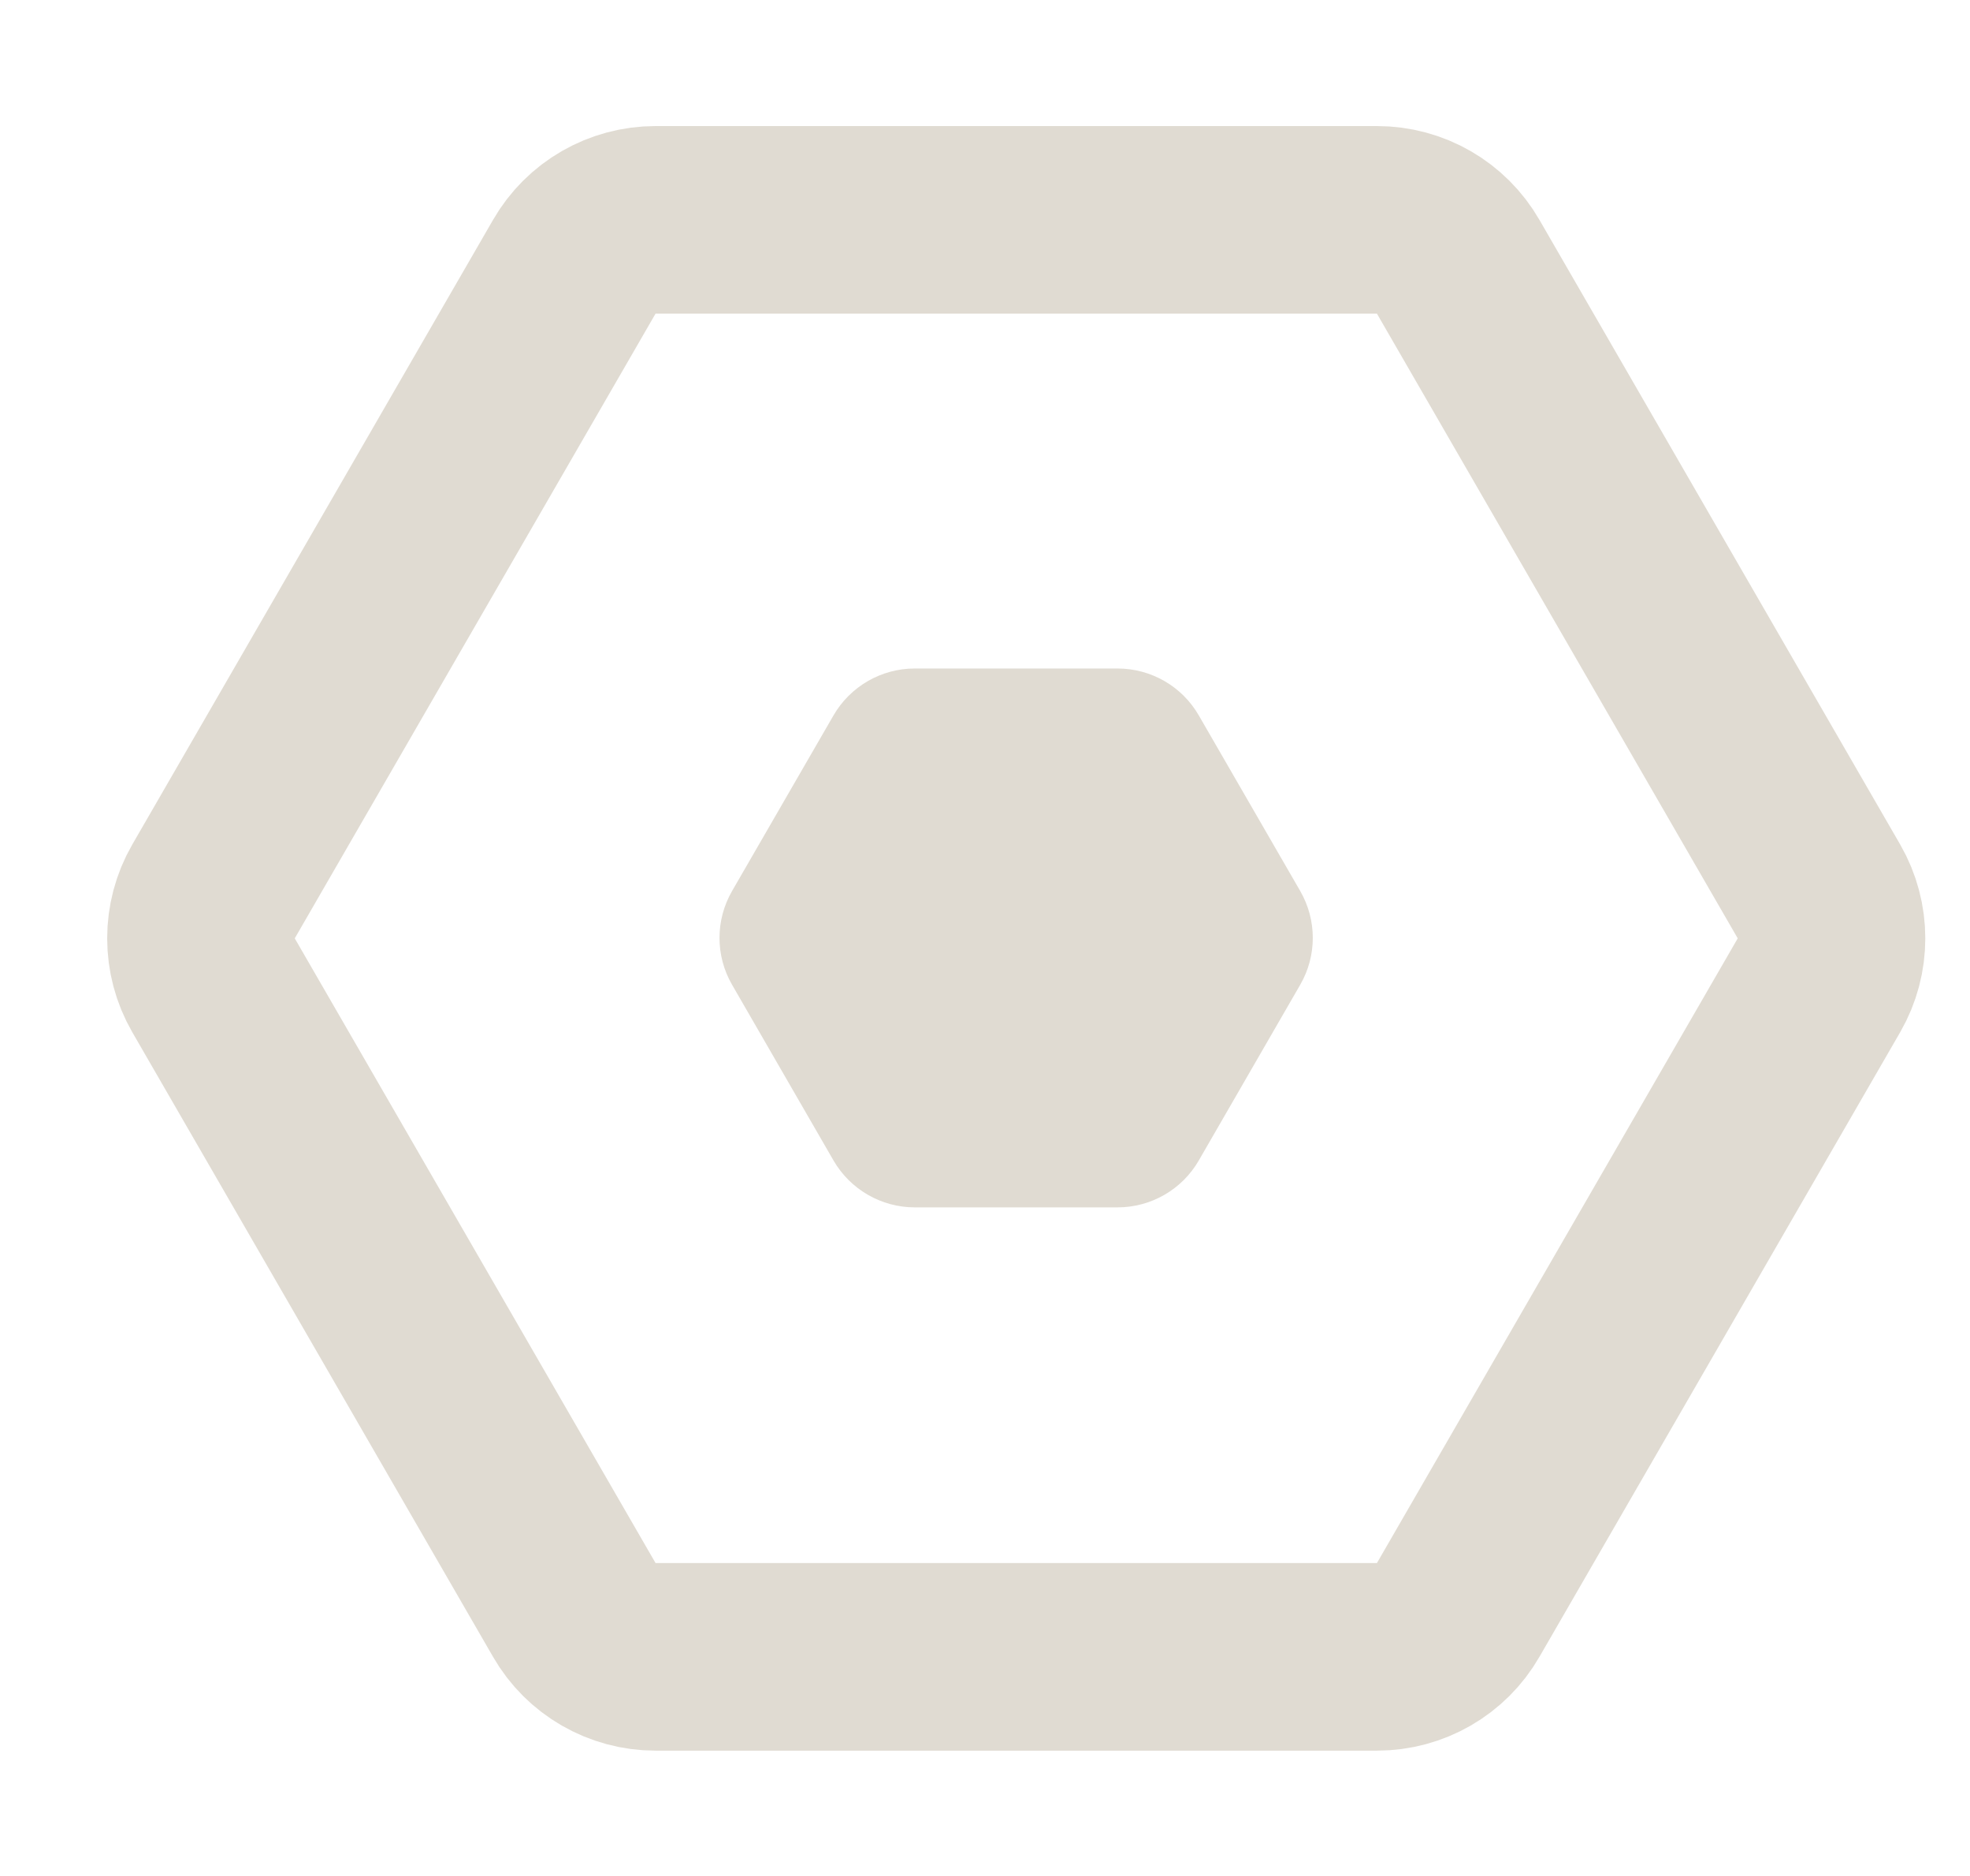 <svg width="21" height="20" viewBox="0 0 21 20" fill="none" xmlns="http://www.w3.org/2000/svg">
<path d="M14.678 2.344C15.036 2.344 15.366 2.534 15.544 2.844L19.39 9.504C19.568 9.813 19.568 10.195 19.39 10.504L15.544 17.164C15.366 17.474 15.036 17.664 14.678 17.664L6.988 17.664C6.631 17.664 6.3 17.474 6.122 17.164L2.276 10.504C2.098 10.195 2.098 9.813 2.276 9.504L6.122 2.844C6.3 2.534 6.631 2.344 6.988 2.344L14.678 2.344Z" stroke="#E0DBD2" stroke-width="2"/>
<path d="M11.913 7.127C12.271 7.127 12.601 7.318 12.779 7.627L13.86 9.499C14.039 9.809 14.039 10.19 13.86 10.499L12.779 12.372C12.601 12.681 12.271 12.872 11.913 12.872L9.751 12.872C9.394 12.872 9.064 12.681 8.885 12.372L7.804 10.499C7.625 10.19 7.625 9.809 7.804 9.499L8.885 7.627C9.064 7.318 9.394 7.127 9.751 7.127L11.913 7.127Z" fill="#E0DBD2"/>
</svg>
